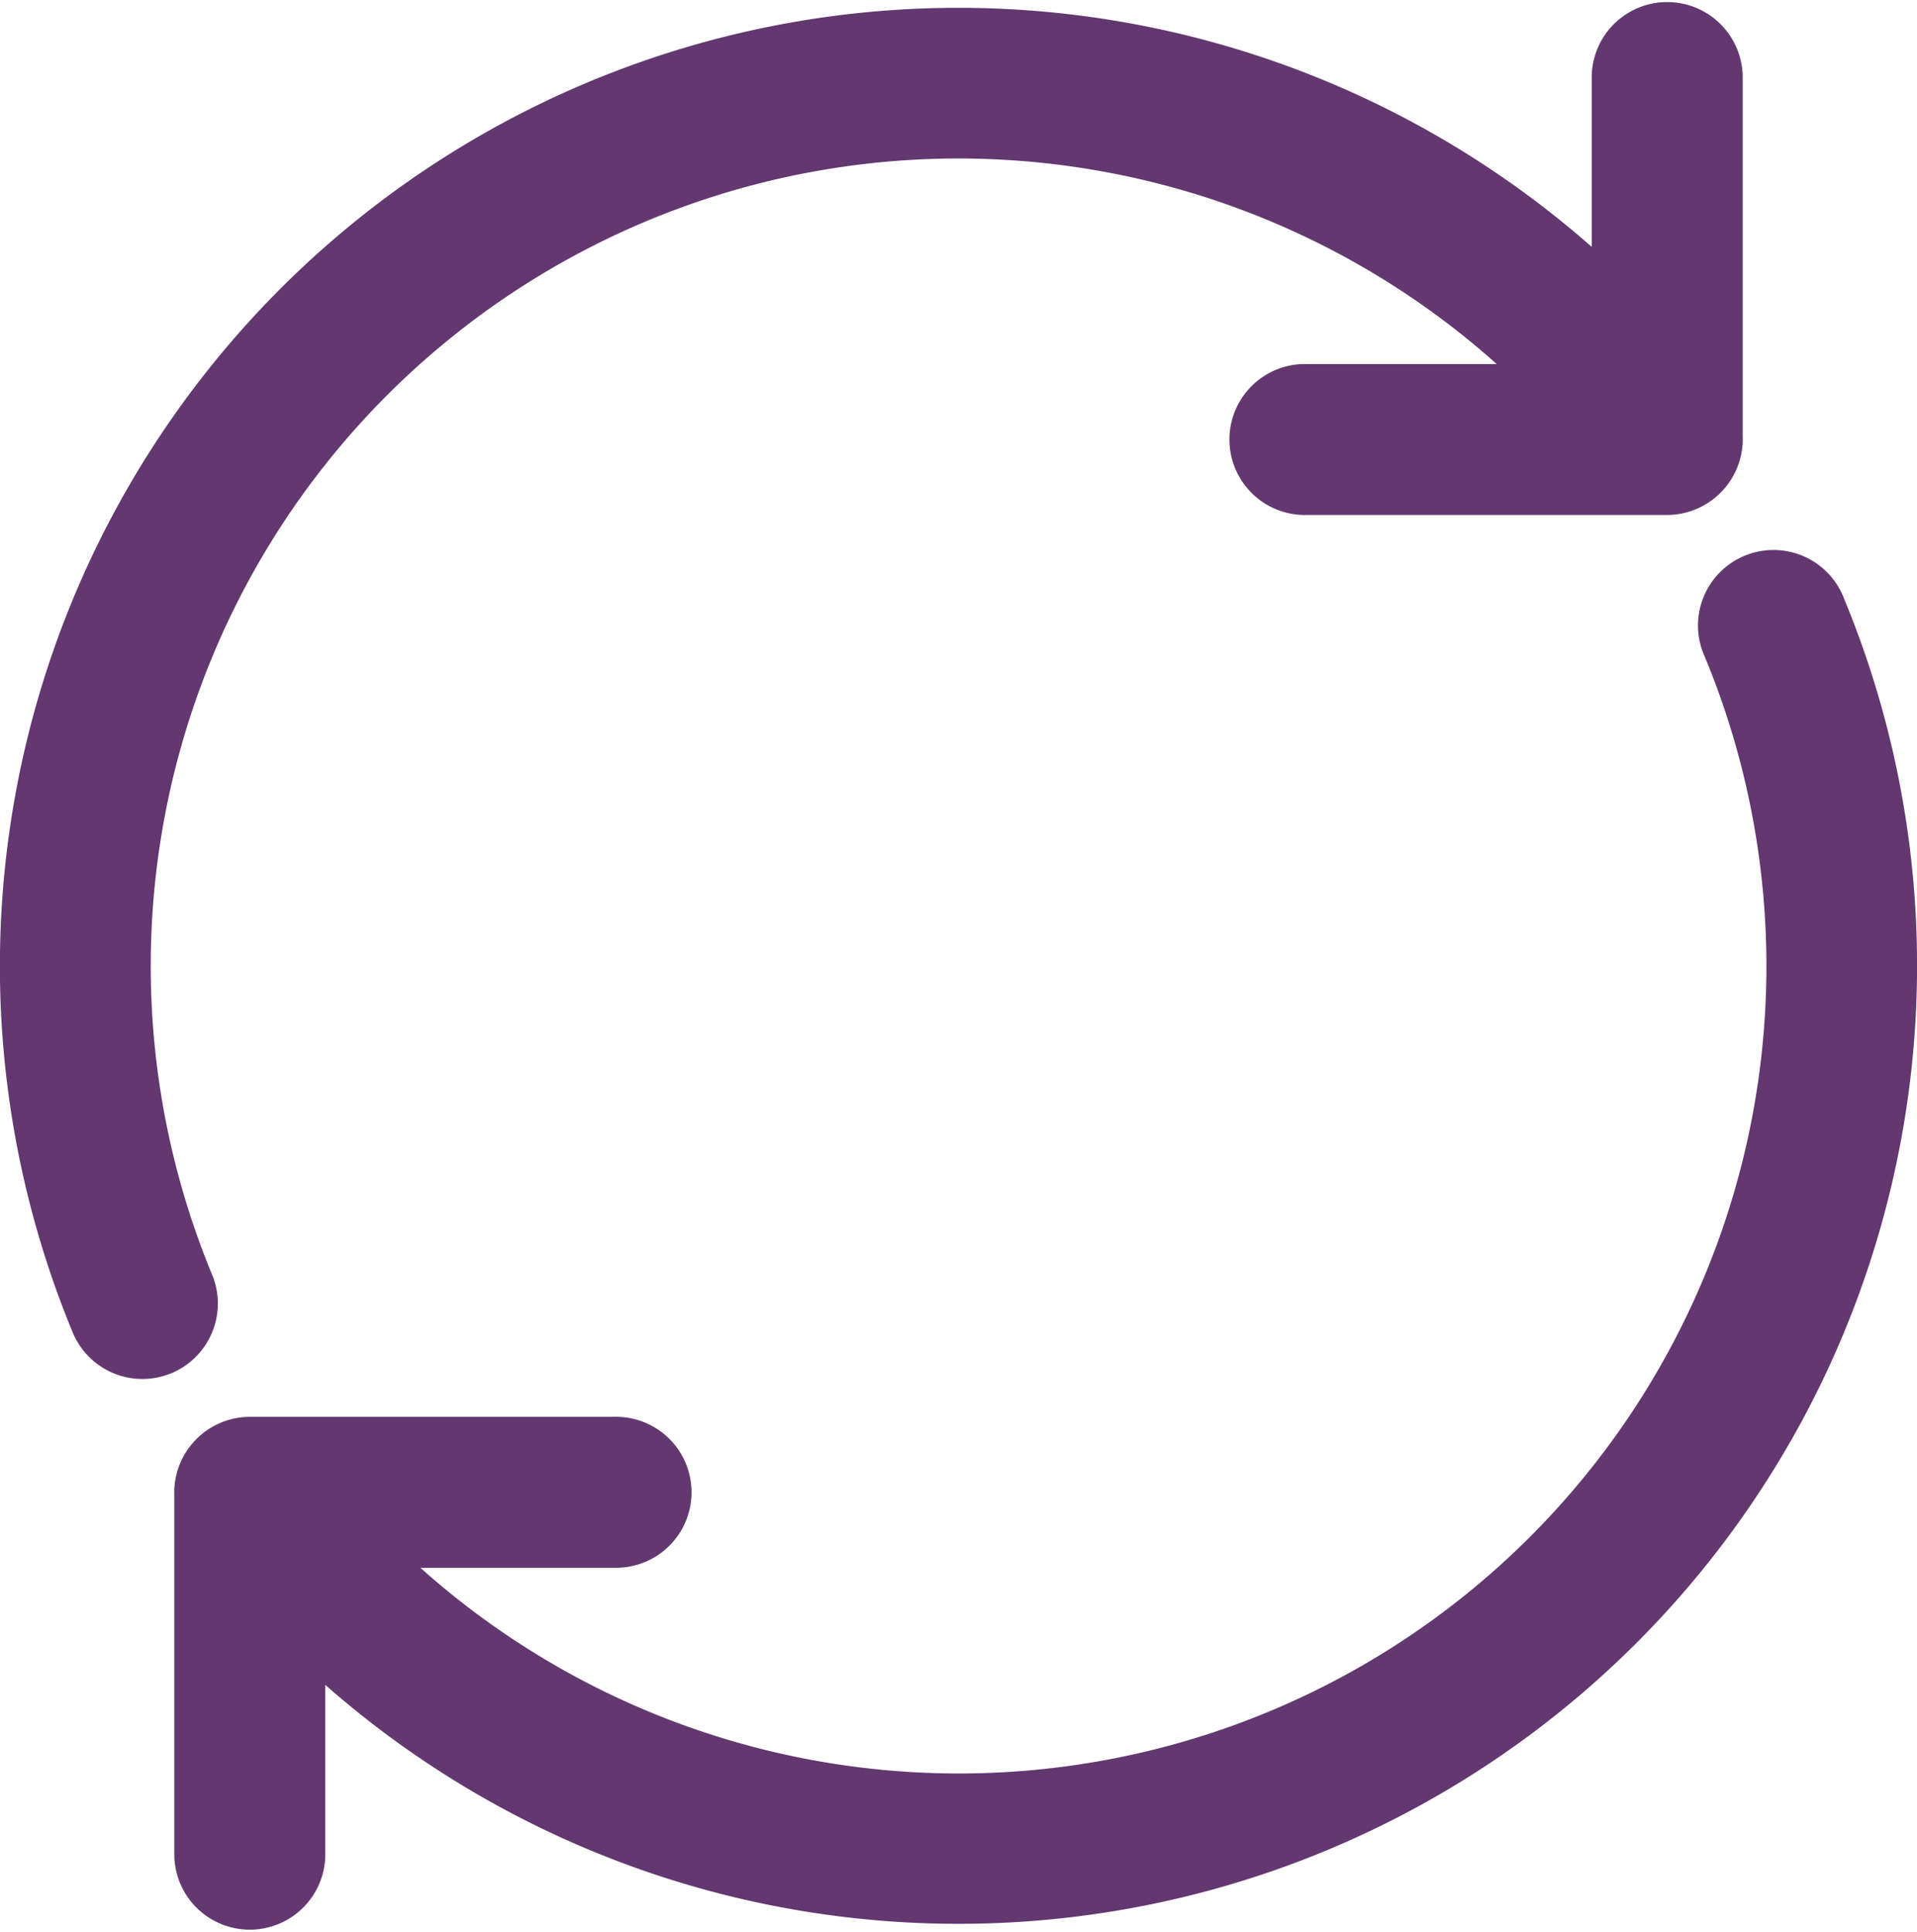 <svg xmlns="http://www.w3.org/2000/svg" viewBox="0 0 31.636 31.885">
  <path d="M2.827,22.666A1.245,1.245,0,0,1,1.2,21.993,15.817,15.817,0,0,1,26.268,4.075V1.245a1.246,1.246,0,0,1,2.491,0V7.187A1.253,1.253,0,0,1,27.514,8.5H21.5a1.246,1.246,0,0,1,0-2.491H24.7A13.328,13.328,0,0,0,3.5,21.039a1.246,1.246,0,0,1-.674,1.628ZM30.437,9.893a1.246,1.246,0,1,0-2.3.954,13.327,13.327,0,0,1-21.2,15.03h3.194a1.246,1.246,0,1,0,0-2.491H4.122A1.251,1.251,0,0,0,2.877,24.7V30.64a1.246,1.246,0,0,0,2.491,0V27.81A15.818,15.818,0,0,0,30.437,9.893Zm0,0" transform="translate(0 0)" fill="#63376f"/>
</svg>
